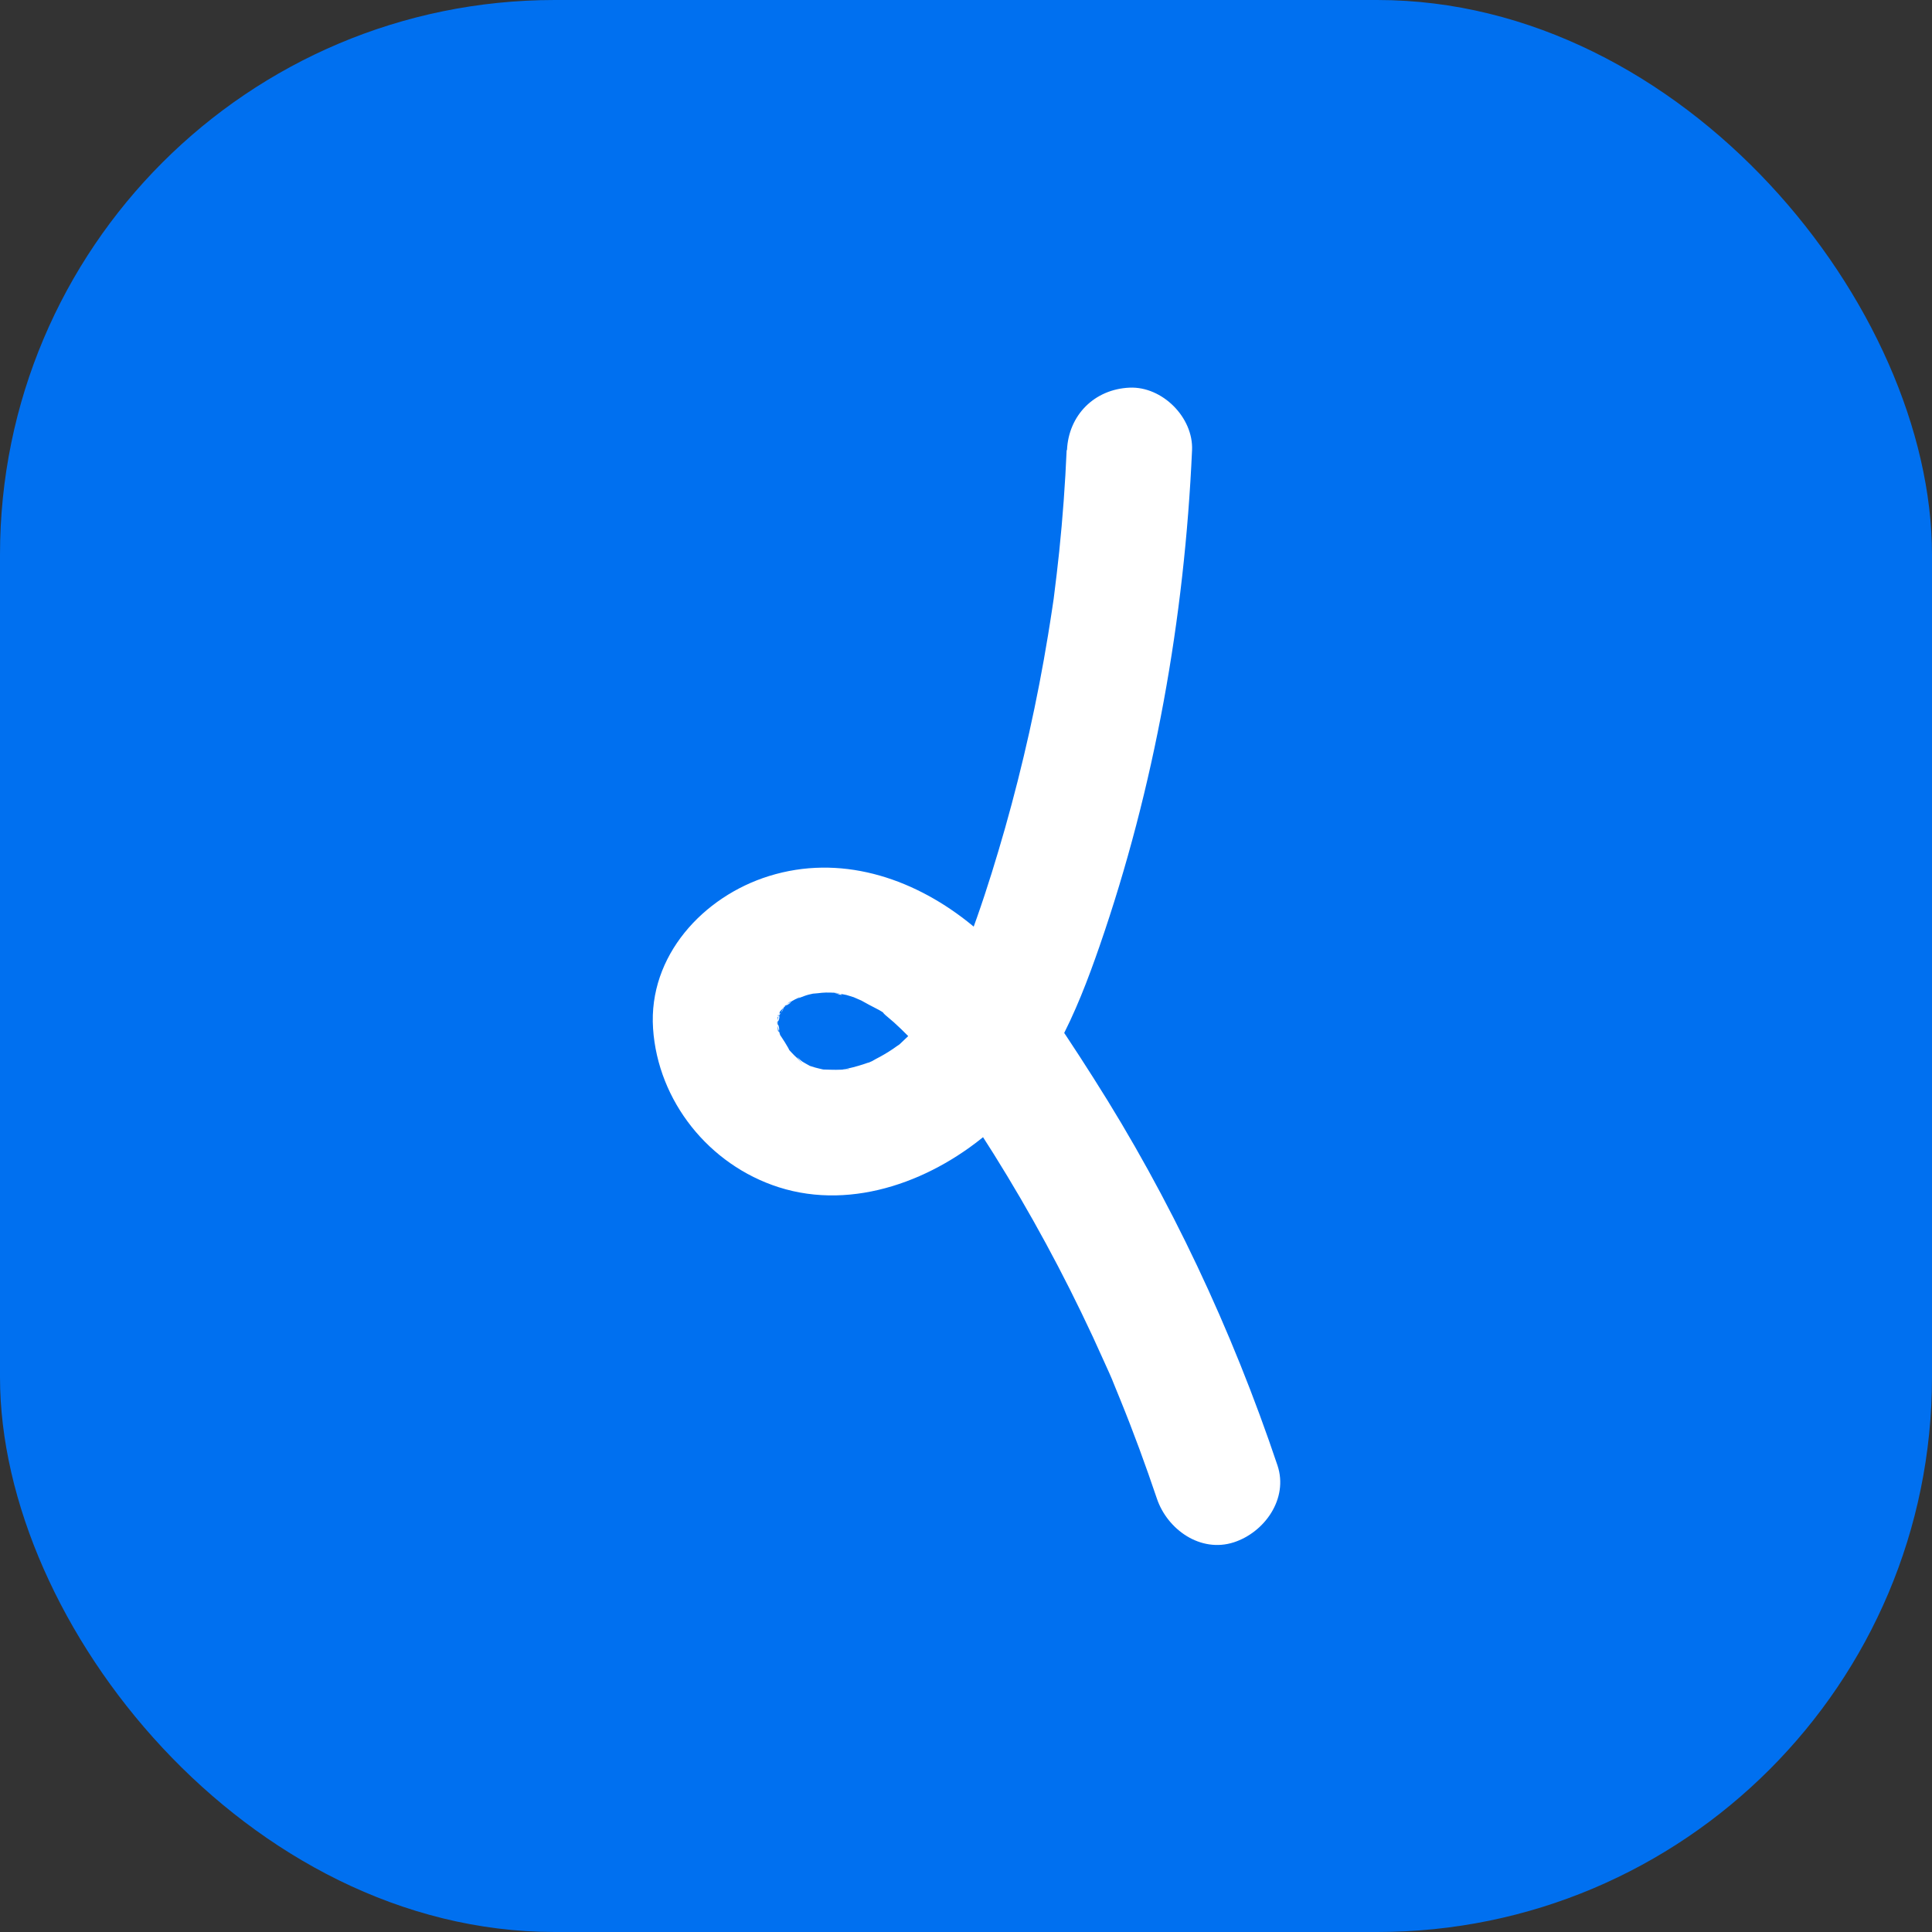 <?xml version="1.0" encoding="UTF-8"?>
<svg id="_Слой_2" data-name="Слой 2" xmlns="http://www.w3.org/2000/svg" viewBox="0 0 172.09 172.09">
  <rect x="0" y="0" width="172.09" height="172.09" fill="#333333" stroke="none"/>
  <defs>
    <style>
      .cls-1 {
        fill: #fff;
      }

      .cls-2 {
        fill: #0070f0;
      }
    </style>
  </defs>
  <g id="_Слой_1-2" data-name="Слой 1">
    <g>
      <rect class="cls-2" x="0" y="0" width="172.09" height="172.09" rx="49.41" ry="49.41"/>
      <path class="cls-1" d="m95.01,40.09c-.13,3.01-.35,6.02-.66,9.02-.14,1.34-.3,2.68-.47,4.02-.12.95.2-1.35-.02.17-.05.31-.09.63-.14.94-.12.79-.24,1.57-.37,2.35-.95,5.8-2.23,11.54-3.83,17.19-.76,2.66-1.57,5.31-2.49,7.92-.23.67-.48,1.33-.73,1.99-.1.26-.21.53-.31.79-.38.96.02,0,.07-.16-.41,1.3-1.21,2.6-1.88,3.77-.28.48-.57.96-.88,1.43-.19.29-.41.57-.6.86-.42.66.62-.72.11-.13-.84.99-1.71,1.87-2.66,2.75s.72-.46.04-.02c-.22.14-.43.3-.65.45-.49.33-1,.63-1.53.9-.04.02-.6.36-.7.35l.61-.25c-.18.07-.36.14-.55.21-.61.22-1.23.4-1.86.54l-.19.04c-.62.11-.5.11.34-.01-.07.07-.73.07-.76.07-.58.03-1.15-.01-1.73-.02-.8-.01,1.36.34.14,0-.23-.06-.47-.1-.7-.17-.21-.06-.42-.13-.64-.2-1.09-.35,1.1.6.11.02-.19-.11-.39-.21-.58-.33-.25-.15-.78-.76-.27-.13.56.69-.07-.07-.22-.2-.17-.15-.33-.31-.48-.47s-.3-.33-.45-.49c-.65-.7.26.25.25.34.02-.16-.82-1.41-.93-1.57-.4-.58.4,1.33.13.27-.05-.21-.13-.41-.19-.62-.04-.15-.07-.53-.14-.63.41.58.08,1.19.08.52,0-.26,0-.54-.01-.8-.04-.86.41-.24-.08.36.07-.09.13-.56.15-.63.04-.16.1-.32.15-.47.15-.41.07-.21-.26.6.18-.15.56-.82.62-1.05-.19.84-.76.83-.21.31.18-.17.36-.35.53-.53.36-.37.52-.08-.42.3.16-.06.35-.25.5-.34.17-.11.35-.21.53-.31.84-.46.35-.06-.22.03.49-.08,1-.36,1.49-.48.2-.05.41-.09.62-.14.87-.23-.43.06-.54.05.46.04.98-.09,1.44-.09.27,0,.53,0,.8.02.61.03,1.08.45-.21-.06.38.15.85.16,1.25.26.23.06,1.67.53.9.27-.85-.3.32.17.41.22.23.12.46.25.69.38.44.25,1.4.64,1.65,1.07-.32-.56-.64-.54-.19-.15.25.22.5.42.75.64.44.4.87.81,1.29,1.24s.82.88,1.22,1.33c.18.2.35.41.52.61.1.13.98,1.19.45.54-.57-.7.26.35.3.4.16.22.32.43.48.65.35.49.7.98,1.04,1.48.8,1.17,1.59,2.35,2.36,3.54,3.34,5.16,6.36,10.53,9.04,16.07.69,1.42,1.35,2.84,1.99,4.28.34.75.69,1.5.99,2.27-.07-.18-.44-1.05-.04-.09.17.42.34.83.51,1.25,1.19,2.92,2.27,5.87,3.28,8.86.93,2.75,3.88,4.85,6.85,3.89,2.74-.89,4.88-3.89,3.89-6.85-4.07-12.11-9.54-23.77-16.41-34.54-3.18-4.98-6.54-10.24-11.24-13.93-5.01-3.93-11.35-5.98-17.63-4.03-5.88,1.82-10.77,7.12-10.34,13.58s4.97,12.15,11.19,14.14c6.7,2.14,13.94-.68,18.99-5.12s7.53-10.41,9.59-16.35c4.91-14.18,7.57-29.2,8.24-44.18.13-2.91-2.65-5.7-5.57-5.57-3.13.14-5.43,2.45-5.57,5.57h0Z"/>
    </g>
  </g>
</svg>